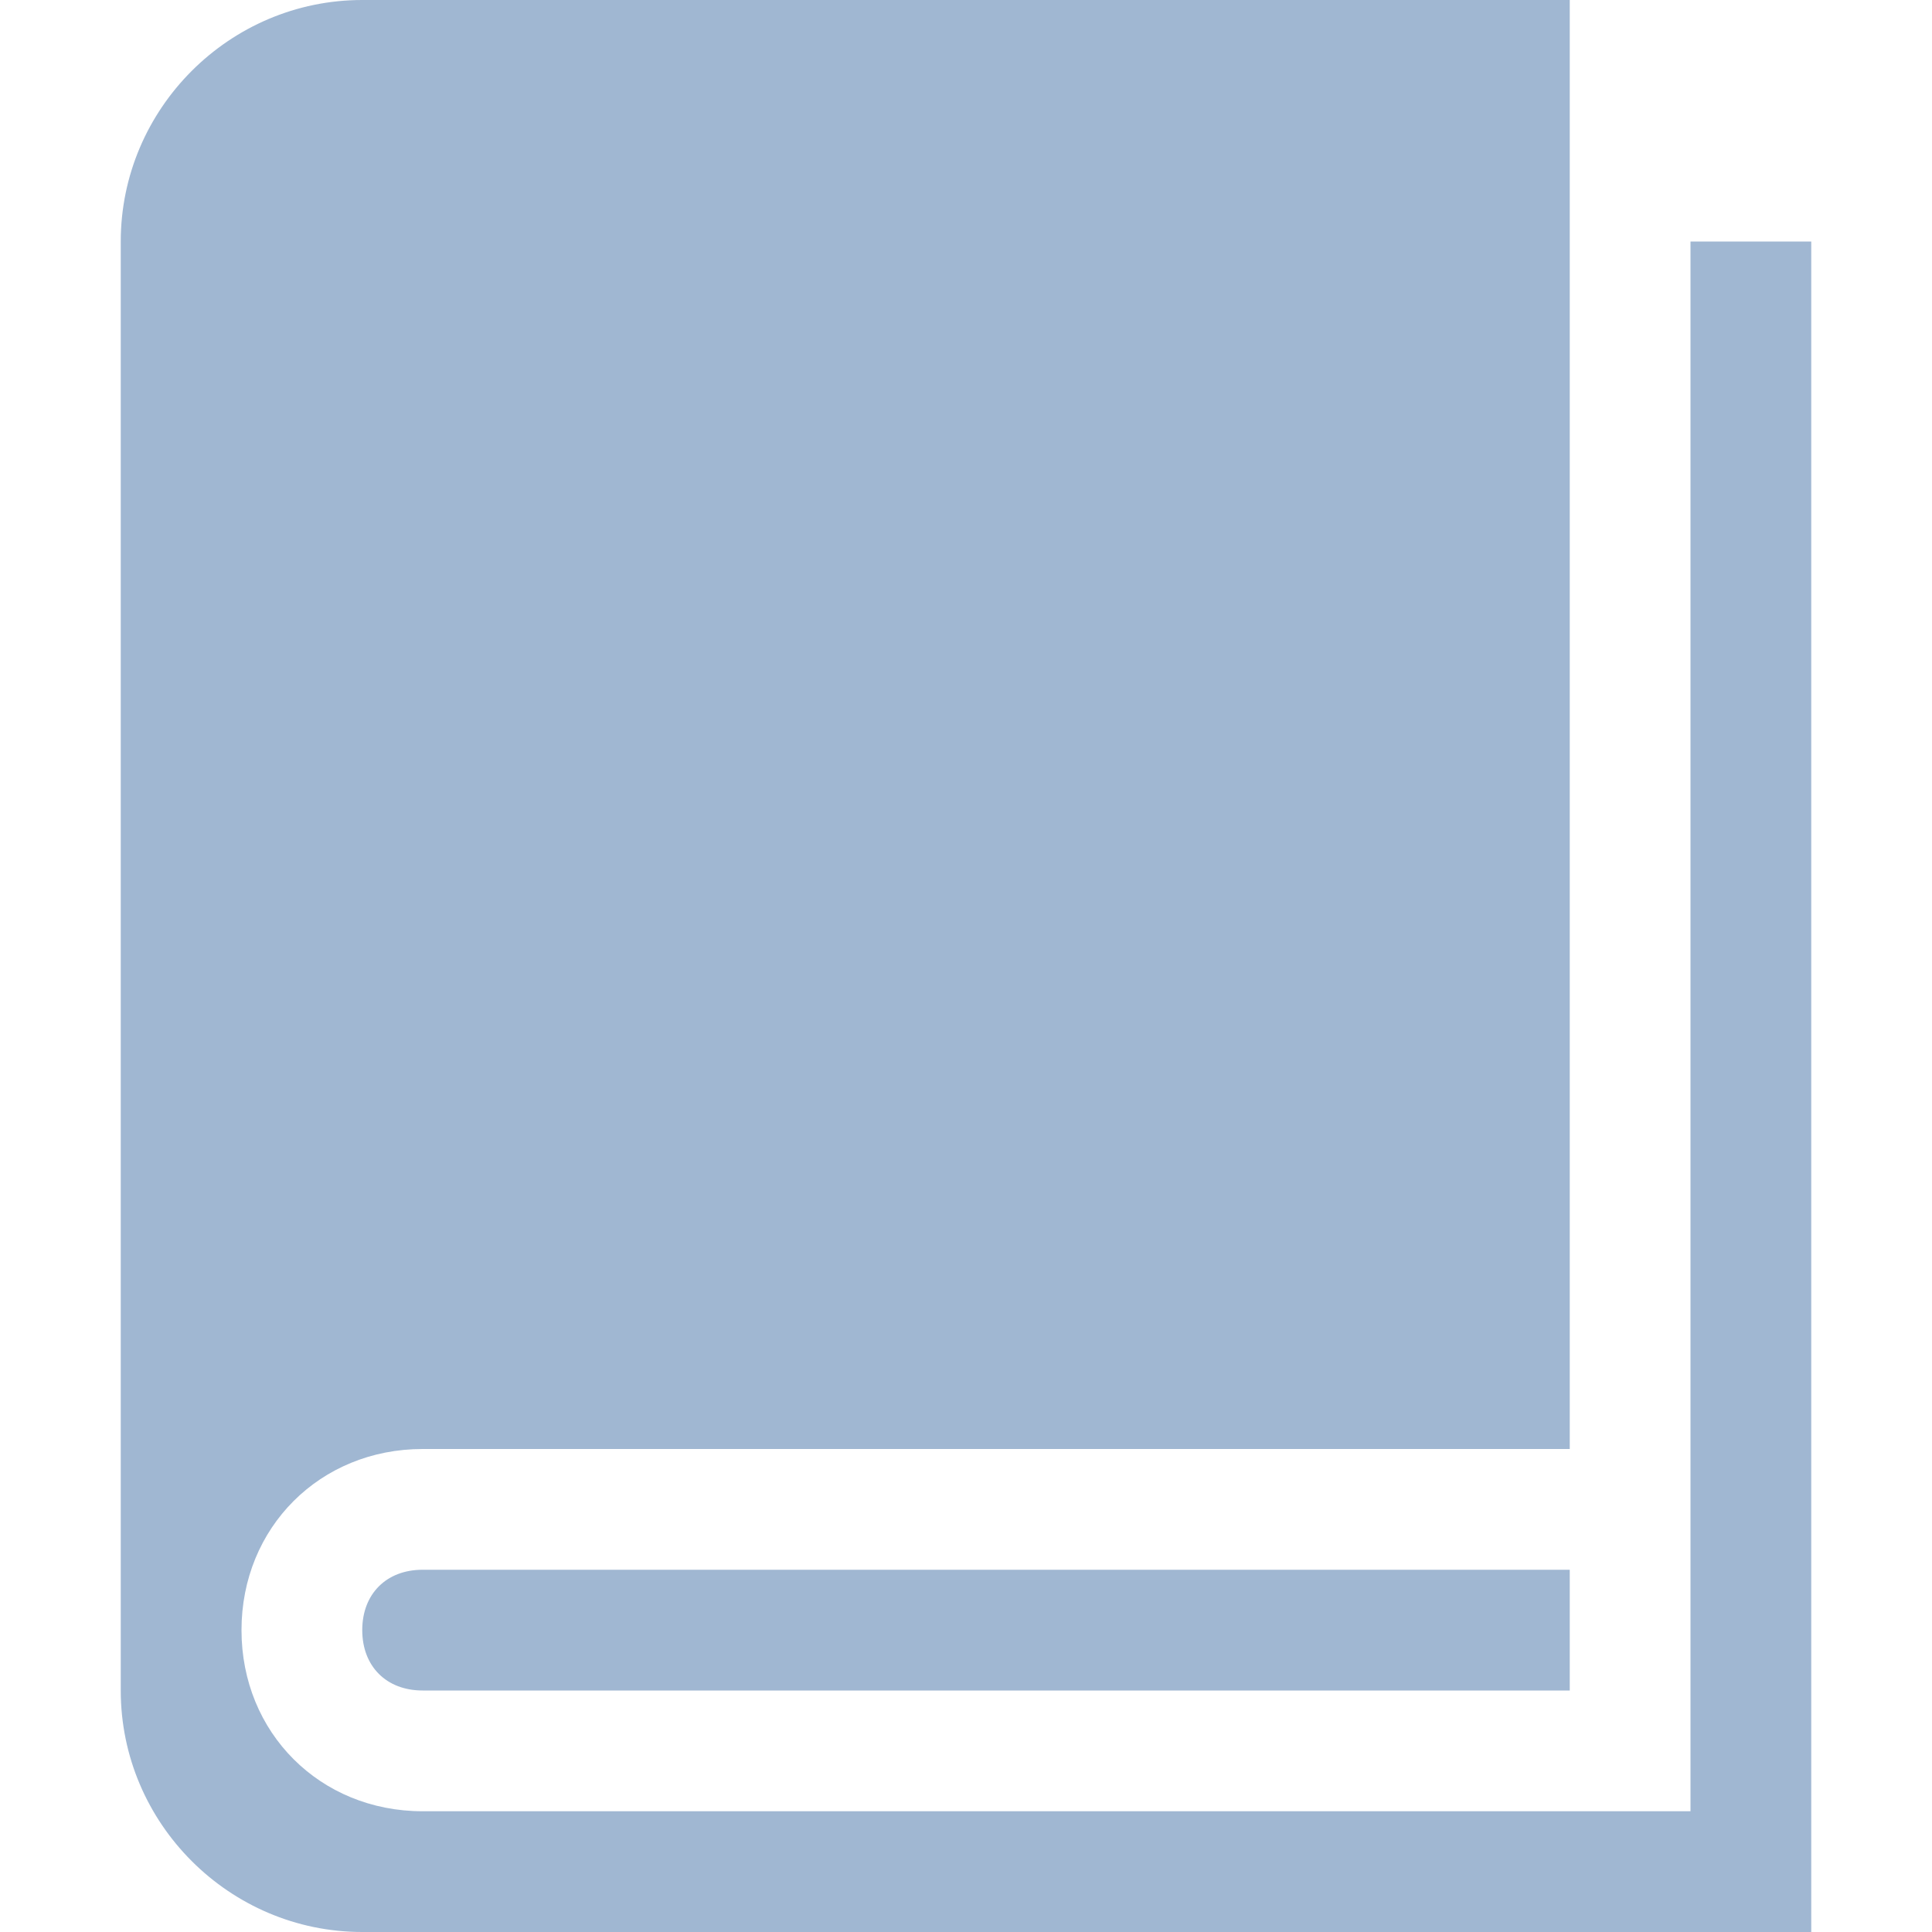 <svg xmlns="http://www.w3.org/2000/svg" viewBox="0 0 32 32"><defs><style type="text/css">path{fill:#a0b7d2}</style></defs><path d="M28 4v26h-21c-1.7 0-3-1.3-3-3s1.3-3 3-3h19v-24h-20c-2.2 0-4 1.8-4 4v24c0 2.2 1.8 4 4 4h24v-28h-2z"/><path d="M7 26v0c0 0 0 0 0 0-0.6 0-1 0.4-1 1s0.4 1 1 1c0 0 0 0 0 0v0h19v-2h-19z"/></svg>
